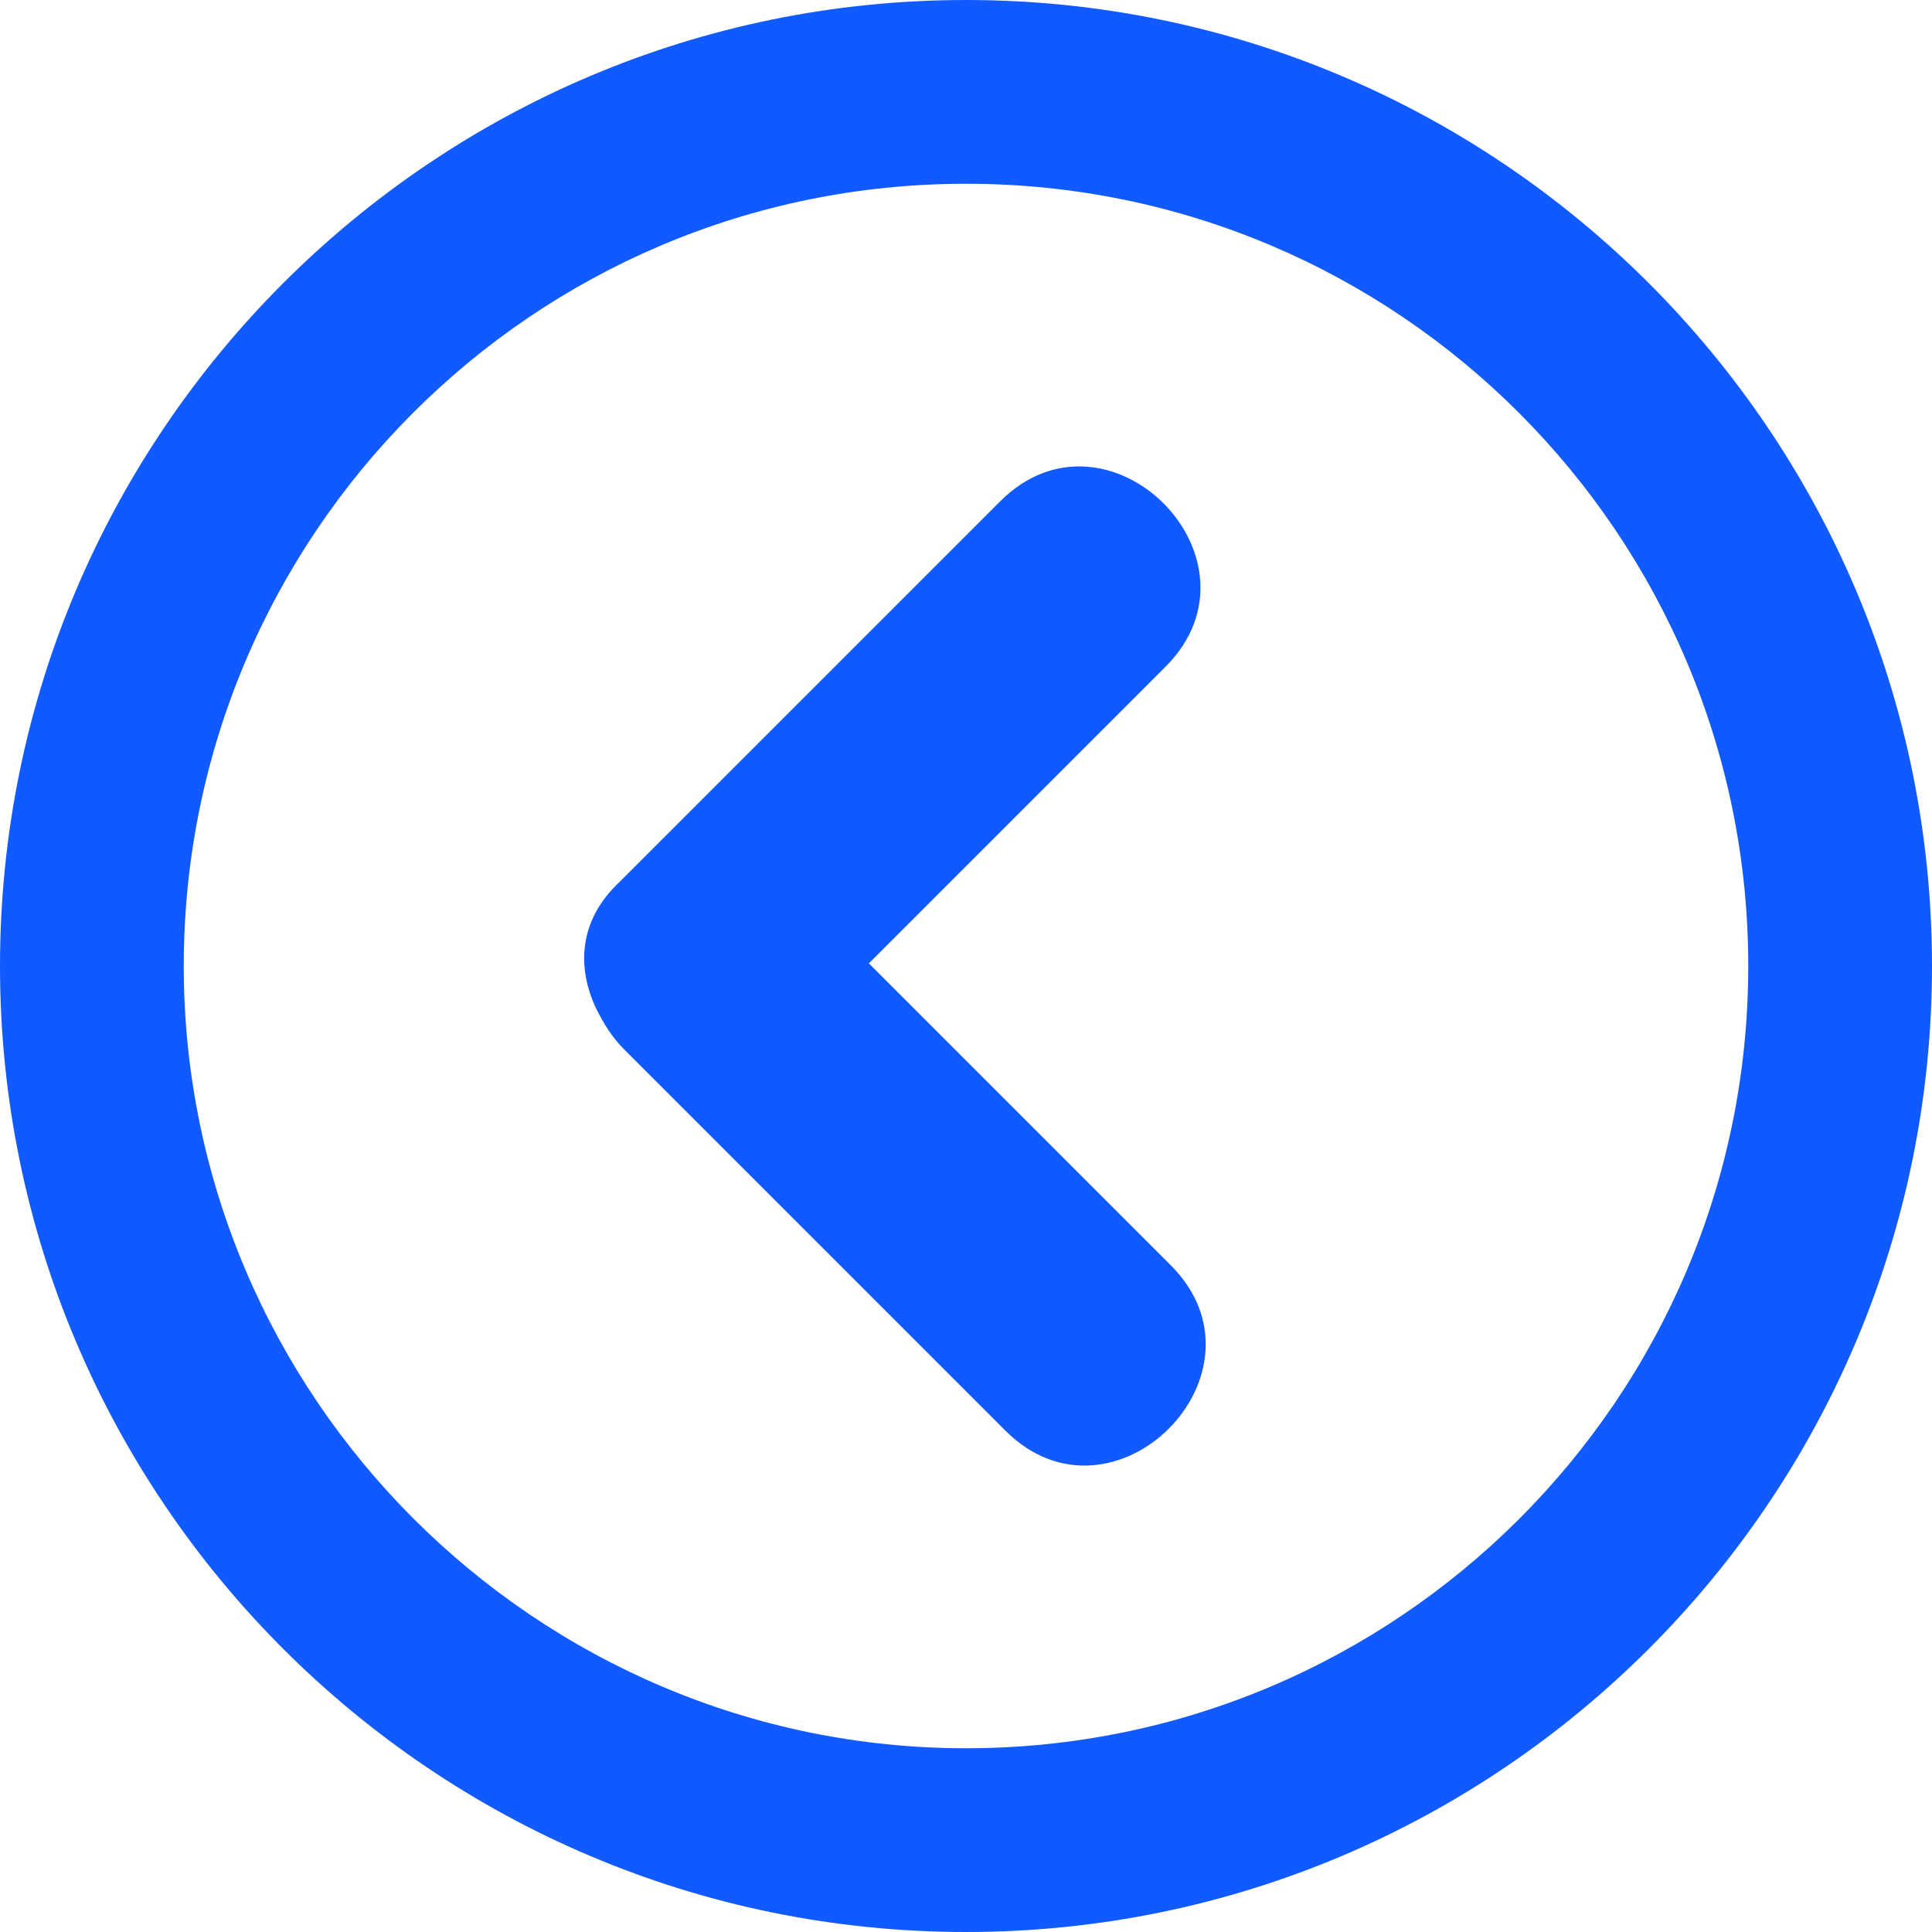 <?xml version="1.0" encoding="utf-8"?>
<!-- Generator: Adobe Illustrator 21.0.0, SVG Export Plug-In . SVG Version: 6.00 Build 0)  -->
<svg version="1.1" id="Layer_1" xmlns="http://www.w3.org/2000/svg" xmlns:xlink="http://www.w3.org/1999/xlink" x="0px" y="0px"
	 viewBox="0 0 73.6 73.6" style="enable-background:new 0 0 73.6 73.6;" xml:space="preserve">
<style type="text/css">
	.st0{fill:#105AFF;}
</style>
<g>
	<path class="st0" d="M22.7,38.4C22.7,38.5,22.7,38.5,22.7,38.4c0.3,0.6,0.6,1.1,1.1,1.6c4.8,4.8,9.7,9.7,14.5,14.5
		c4.1,4.1,10.4-2.2,6.3-6.3c-3.8-3.8-7.7-7.7-11.5-11.5c3.8-3.8,7.5-7.5,11.3-11.3c4.1-4.1-2.2-10.4-6.3-6.3
		c-4.8,4.8-9.7,9.7-14.5,14.5C22,35.1,22,36.9,22.7,38.4L22.7,38.4z"/>
	<path class="st0" d="M36.8,73.6c20.3,0,36.8-16.5,36.8-36.8S57.1,0,36.8,0S0,16.5,0,36.8S16.5,73.6,36.8,73.6z M36.8,7
		c16.5,0,29.8,13.4,29.8,29.8c0,16.5-13.4,29.8-29.8,29.8S7,53.2,7,36.8S20.3,7,36.8,7z"/>
</g>
</svg>
